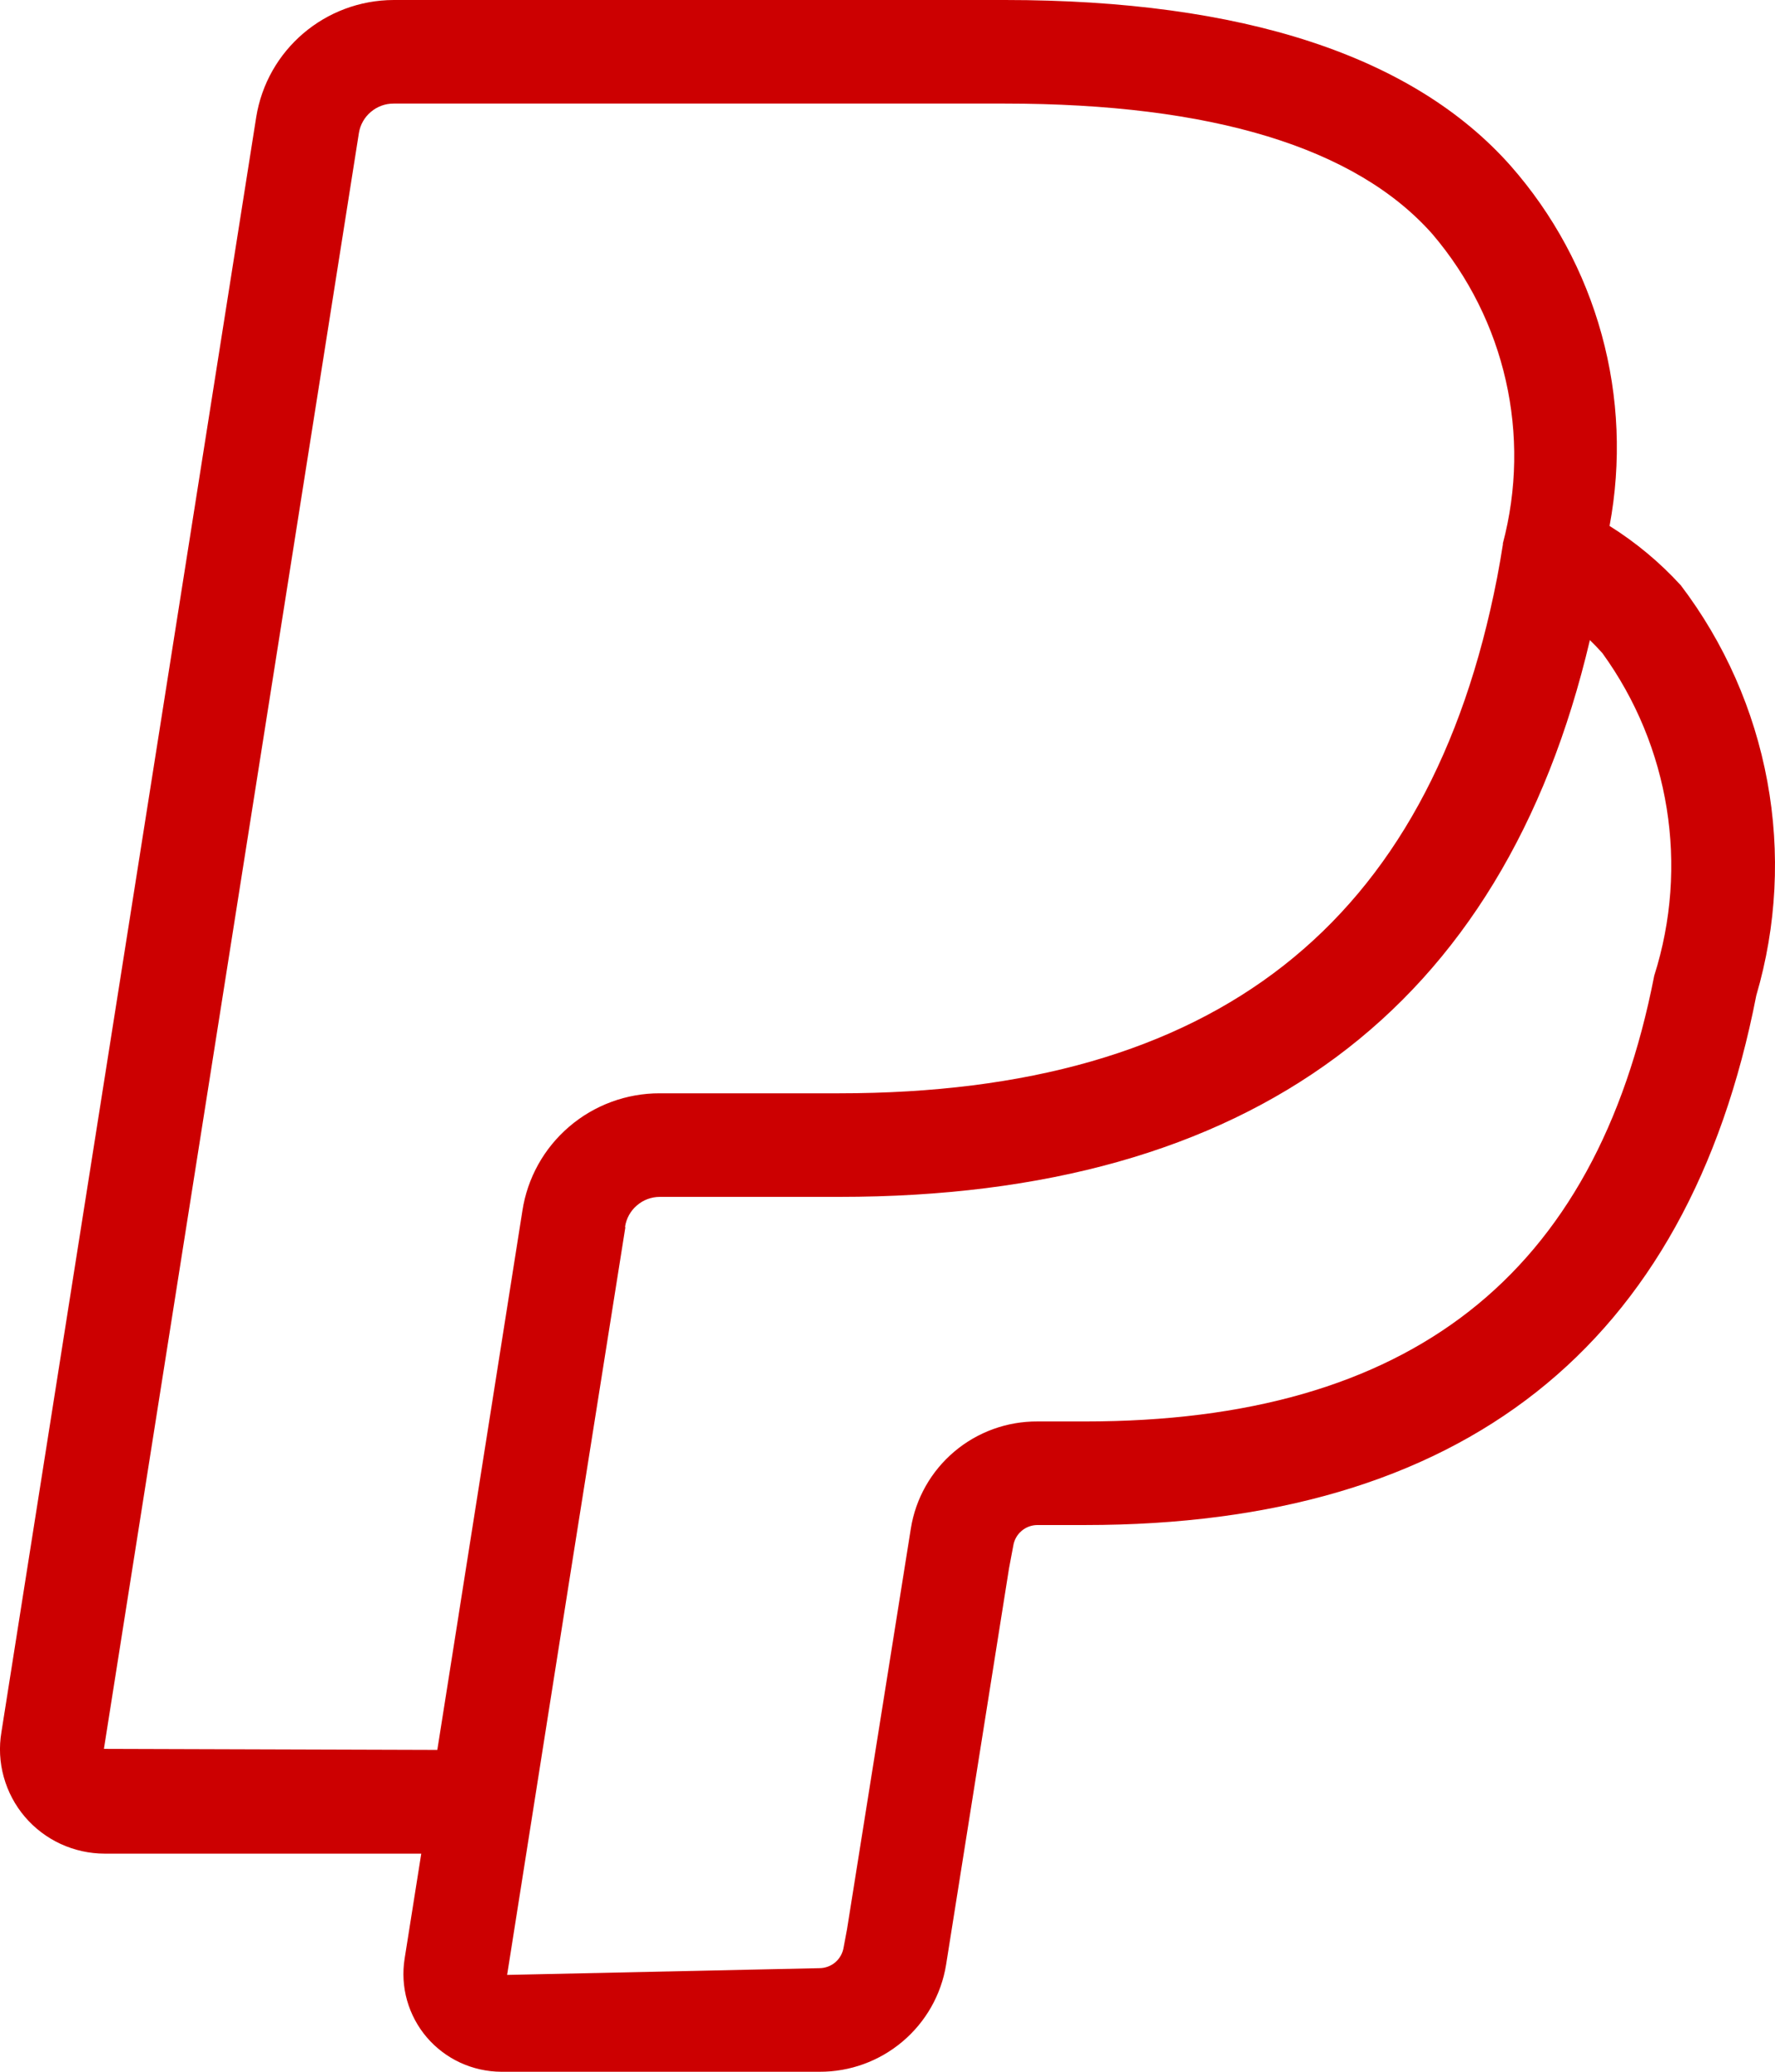 <svg width="24" height="28" viewBox="0 0 24 28" fill="none" xmlns="http://www.w3.org/2000/svg">
<path d="M22.722 7.906C22.44 7.598 22.117 7.33 21.763 7.108C21.924 6.248 21.888 5.363 21.656 4.52C21.424 3.676 21.003 2.896 20.424 2.239C19.107 0.755 16.807 0 13.587 0H5.323C4.396 0.003 3.61 0.673 3.464 1.585L0.019 23.411C-0.015 23.613 -0.004 23.82 0.051 24.017C0.106 24.214 0.203 24.398 0.336 24.554C0.469 24.71 0.634 24.835 0.82 24.921C1.007 25.007 1.21 25.052 1.415 25.052H5.696L5.471 26.471C5.441 26.66 5.452 26.852 5.504 27.036C5.556 27.219 5.647 27.39 5.771 27.535C5.895 27.68 6.05 27.797 6.223 27.877C6.397 27.957 6.586 27.999 6.777 28H11.08C11.491 28.002 11.889 27.857 12.203 27.592C12.517 27.327 12.726 26.96 12.792 26.555L13.643 21.197L13.7 20.894C13.712 20.815 13.751 20.743 13.812 20.691C13.872 20.639 13.949 20.611 14.029 20.611H14.672C19.768 20.611 22.822 18.203 23.747 13.454C24.023 12.514 24.074 11.522 23.896 10.559C23.718 9.595 23.317 8.687 22.723 7.906H22.722ZM6.202 21.822L5.913 23.65L1.405 23.636L4.853 1.796C4.871 1.685 4.929 1.584 5.015 1.512C5.101 1.439 5.21 1.399 5.323 1.4H13.587C16.388 1.4 18.333 1.994 19.368 3.164C20.354 4.319 20.709 5.883 20.319 7.35H20.322C20.298 7.503 20.272 7.655 20.243 7.806L20.242 7.811C19.329 12.496 16.421 14.776 11.348 14.776H8.921C8.472 14.775 8.037 14.935 7.696 15.227C7.355 15.518 7.13 15.923 7.063 16.366L6.202 21.82V21.822ZM22.367 13.187C21.576 17.241 19.059 19.211 14.671 19.211H14.027C13.616 19.209 13.218 19.353 12.904 19.618C12.59 19.883 12.381 20.251 12.316 20.656L11.452 26.078L11.407 26.317C11.395 26.396 11.355 26.468 11.295 26.52C11.234 26.572 11.157 26.6 11.077 26.6L6.857 26.691L7.707 21.302L8.456 16.584H8.451V16.582C8.468 16.469 8.524 16.366 8.611 16.292C8.697 16.217 8.807 16.176 8.921 16.176H11.348C16.909 16.176 20.322 13.646 21.497 8.651C21.556 8.708 21.612 8.767 21.666 8.827C22.579 10.088 22.838 11.705 22.367 13.187Z" fill="#CC0001"/>
</svg>
